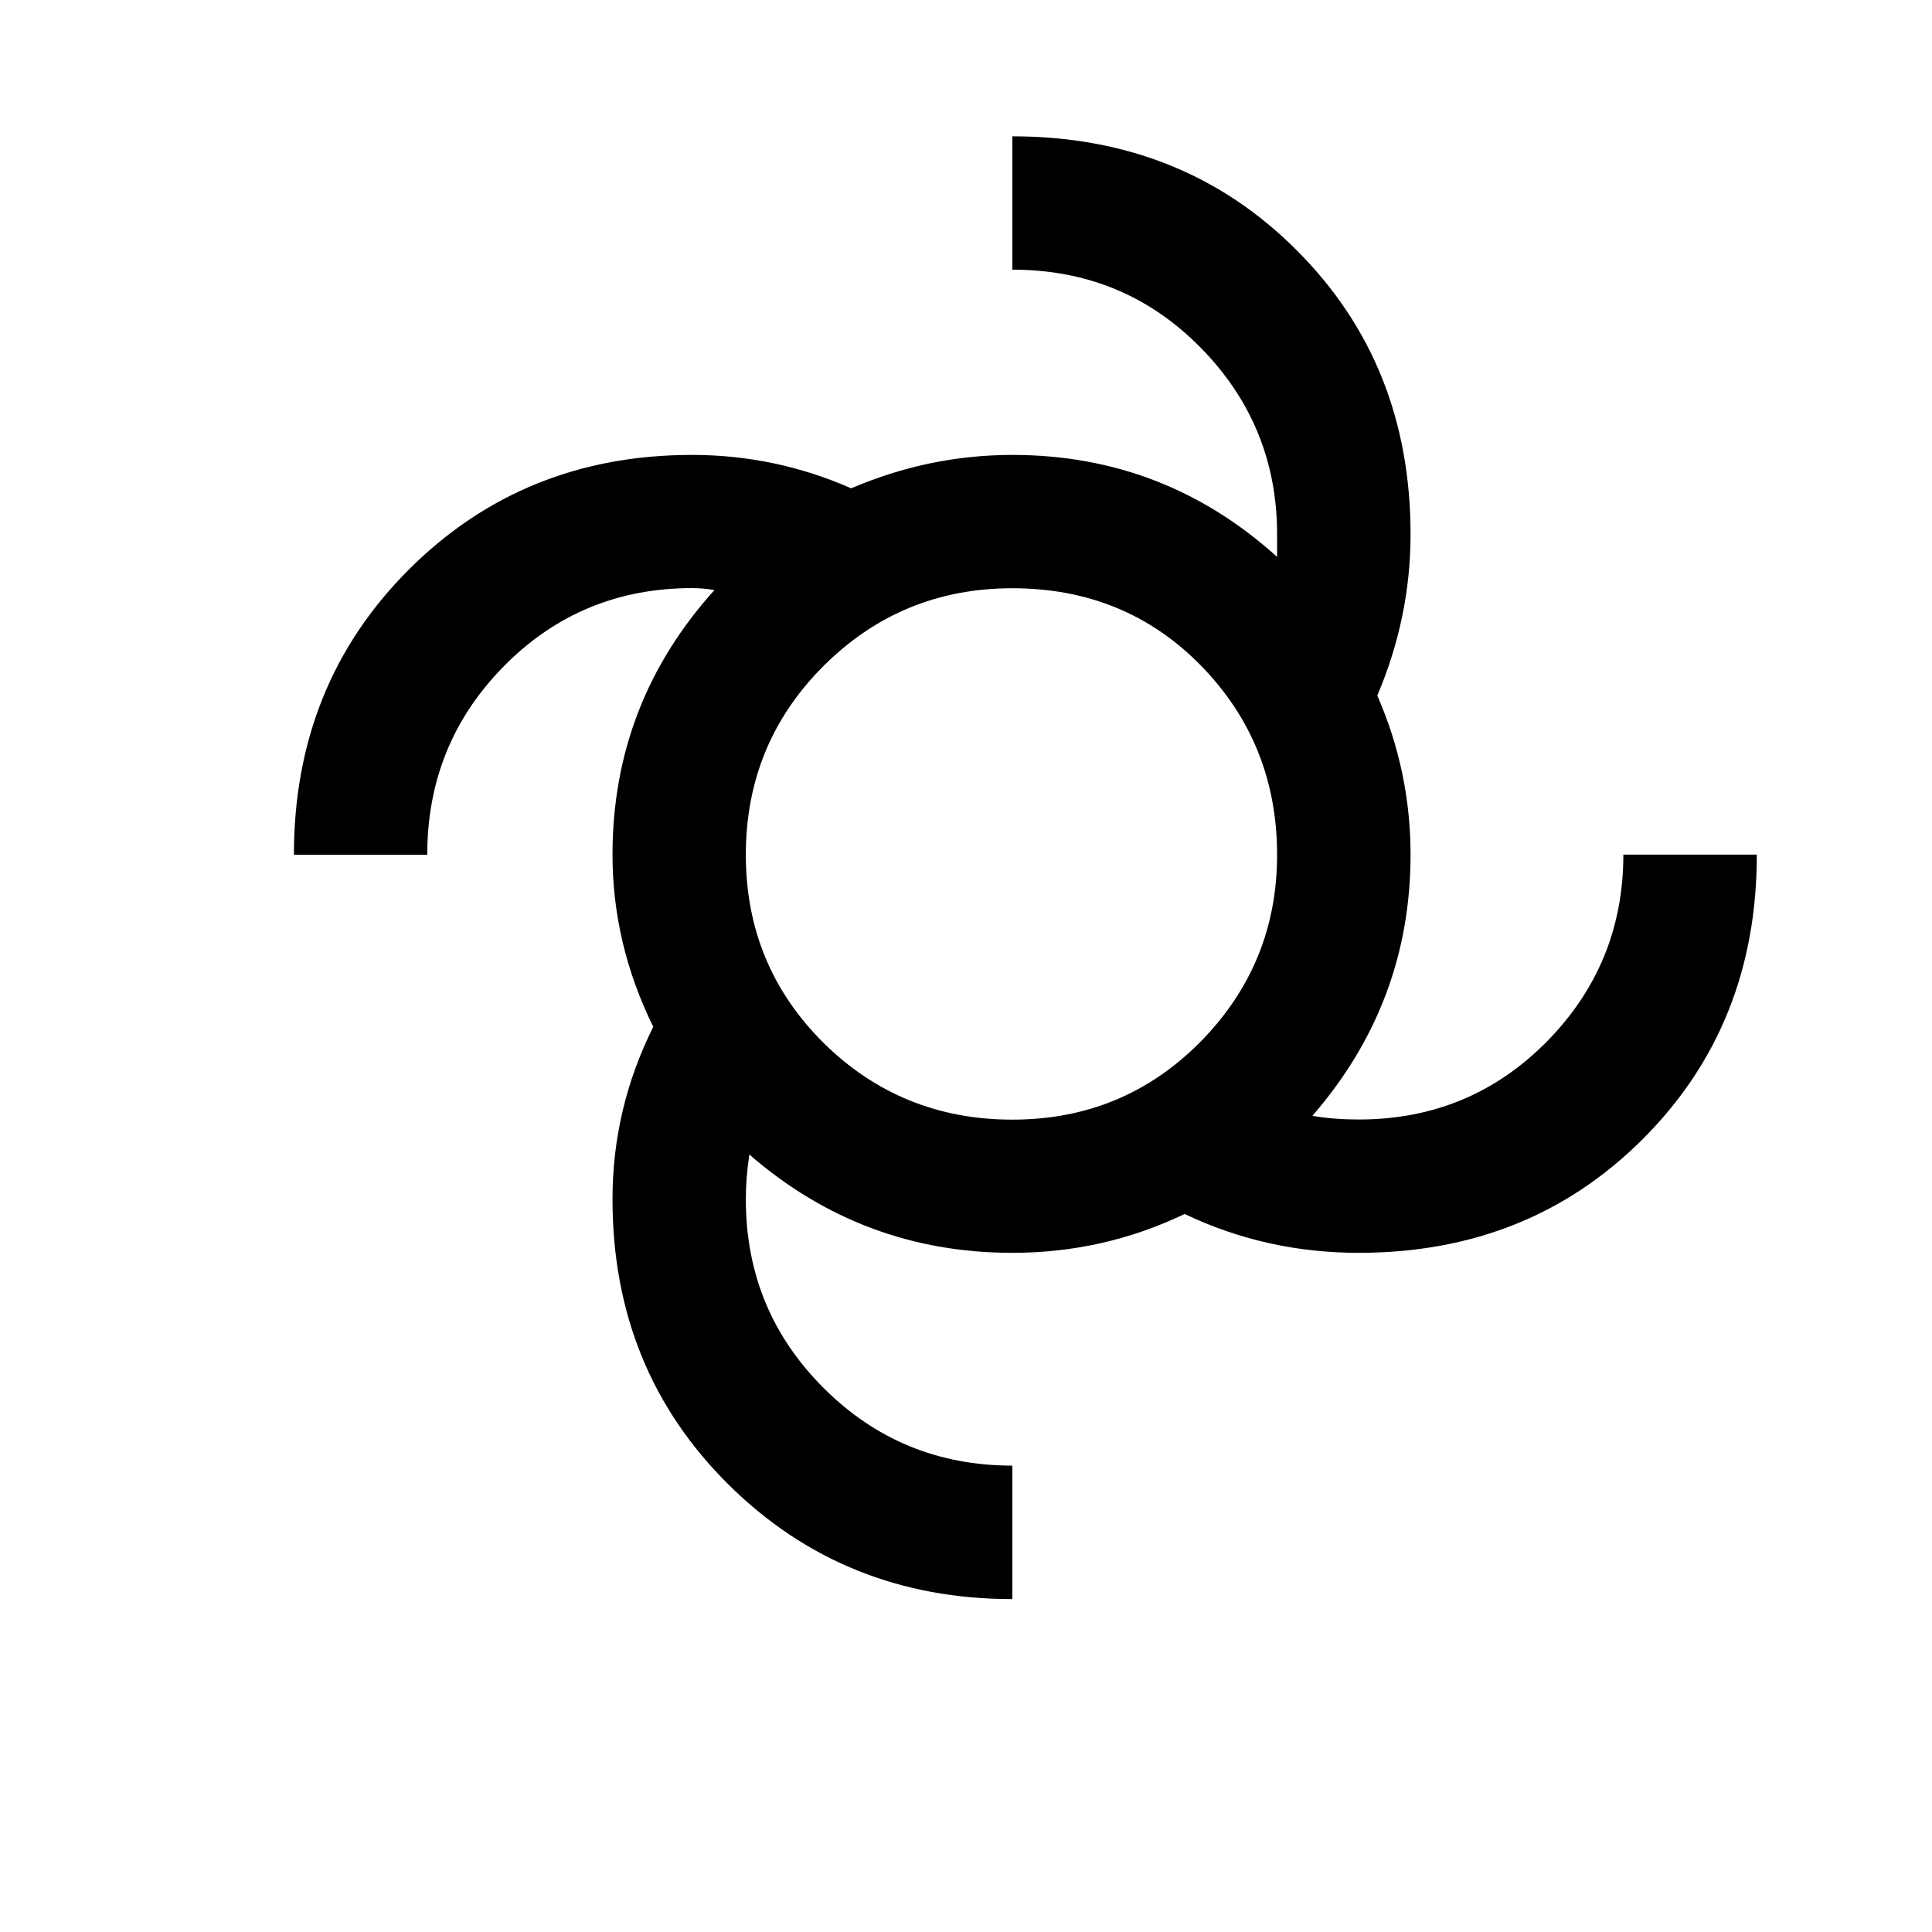 <?xml version="1.0" encoding="utf-8"?>
<!-- Generator: Adobe Illustrator 15.1.0, SVG Export Plug-In . SVG Version: 6.00 Build 0)  -->
<!DOCTYPE svg PUBLIC "-//W3C//DTD SVG 1.1//EN" "http://www.w3.org/Graphics/SVG/1.1/DTD/svg11.dtd">
<svg version="1.1" id="Layer_1" xmlns="http://www.w3.org/2000/svg" xmlns:xlink="http://www.w3.org/1999/xlink" x="0px" y="0px"
	 width="14.172px" height="14.172px" viewBox="0 0 14.172 14.172" enable-background="new 0 0 14.172 14.172" xml:space="preserve">
<path d="M12.887,6.27c0,0.833-0.278,1.527-0.836,2.085C11.494,8.912,10.8,9.19,9.967,9.19c-0.453,0-0.879-0.095-1.277-0.285
	C8.291,9.096,7.87,9.19,7.426,9.19c-0.733,0-1.376-0.241-1.929-0.721C5.48,8.578,5.471,8.688,5.471,8.797
	c0,0.544,0.19,1.004,0.57,1.384s0.842,0.57,1.385,0.57v0.979c-0.823,0-1.519-0.281-2.084-0.842
	c-0.566-0.562-0.849-1.258-0.849-2.092c0-0.445,0.1-0.865,0.299-1.264C4.592,7.126,4.493,6.704,4.493,6.27
	c0-0.742,0.249-1.389,0.748-1.942C5.186,4.319,5.131,4.314,5.077,4.314c-0.543,0-1.002,0.19-1.378,0.57
	C3.322,5.265,3.134,5.727,3.134,6.27H2.156c0-0.833,0.281-1.53,0.842-2.091s1.254-0.842,2.078-0.842
	c0.408,0,0.797,0.082,1.168,0.245c0.38-0.163,0.775-0.245,1.182-0.245c0.743,0,1.391,0.25,1.942,0.748V3.92
	c0-0.535-0.188-0.992-0.563-1.372S7.971,1.978,7.426,1.978V1C8.26,1,8.955,1.278,9.511,1.835c0.558,0.557,0.836,1.252,0.836,2.085
	c0,0.407-0.082,0.801-0.244,1.182c0.162,0.371,0.244,0.76,0.244,1.167c0,0.724-0.24,1.363-0.72,1.916
	c0.108,0.019,0.222,0.027,0.34,0.027c0.543,0,1.002-0.19,1.378-0.57c0.376-0.381,0.563-0.839,0.563-1.373H12.887z M8.805,7.643
	C9.181,7.261,9.368,6.804,9.368,6.27c0-0.543-0.186-1.005-0.556-1.385c-0.371-0.38-0.833-0.57-1.386-0.57
	c-0.542,0-1.004,0.19-1.385,0.57c-0.38,0.38-0.57,0.842-0.57,1.385s0.19,1.002,0.57,1.38c0.38,0.375,0.842,0.563,1.385,0.563
	C7.971,8.213,8.429,8.022,8.805,7.643z"/>
</svg>
